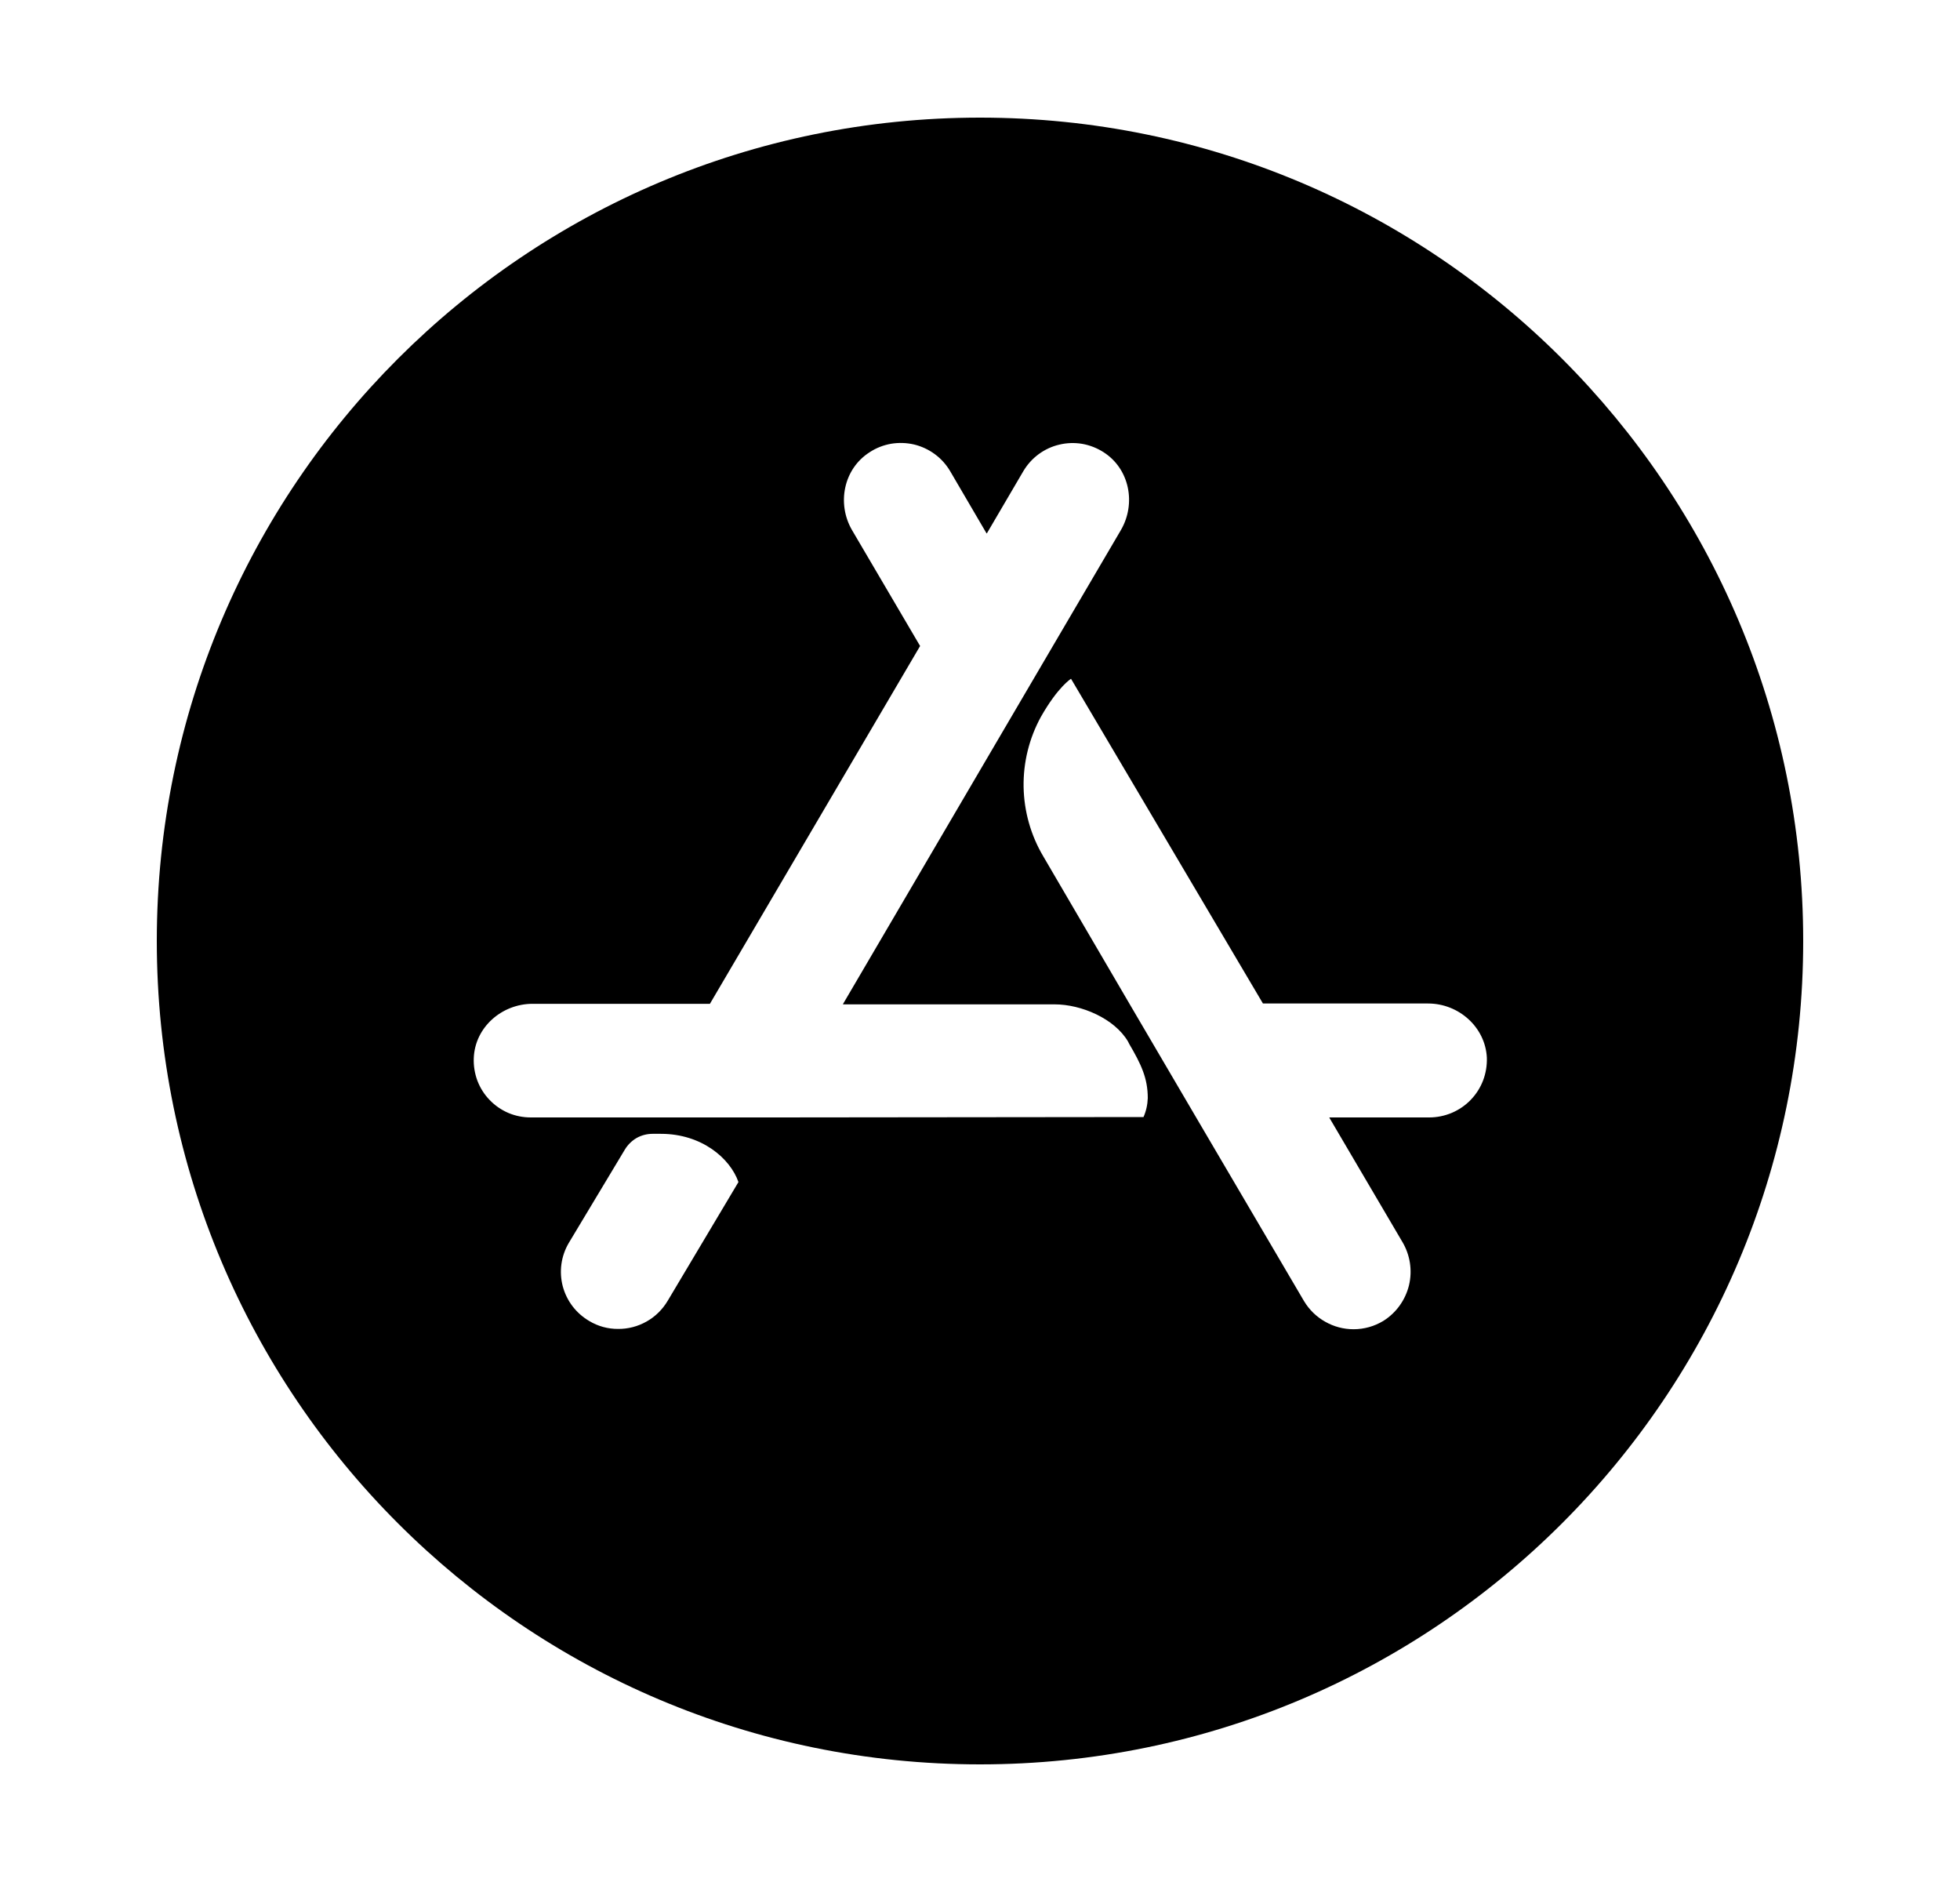 <svg width="25" height="24" viewBox="0 0 25 24" fill="none" xmlns="http://www.w3.org/2000/svg">
    <path
        d="M12.5 1.5C6.7 1.5 2 6.2 2 12C2 17.8 6.7 22.5 12.5 22.5C18.3 22.5 23 17.8 23 12C23 6.2 18.3 1.5 12.5 1.5ZM8.516 16.589C8.451 16.698 8.359 16.79 8.248 16.852C8.137 16.915 8.012 16.948 7.885 16.947C7.755 16.948 7.627 16.913 7.516 16.846C7.434 16.798 7.361 16.734 7.303 16.658C7.245 16.582 7.203 16.496 7.178 16.403C7.154 16.311 7.148 16.215 7.161 16.12C7.174 16.025 7.206 15.934 7.254 15.852L7.97 14.66C8.007 14.599 8.058 14.548 8.12 14.512C8.182 14.477 8.253 14.459 8.324 14.459H8.43C8.95 14.459 9.313 14.771 9.419 15.074L8.516 16.589ZM14.584 14.245L9.89 14.25H6.77C6.672 14.25 6.575 14.231 6.485 14.193C6.394 14.154 6.313 14.098 6.245 14.027C6.177 13.957 6.124 13.873 6.089 13.781C6.055 13.689 6.039 13.591 6.043 13.493C6.058 13.099 6.402 12.801 6.793 12.801H9.055L11.736 8.238L10.867 6.759C10.672 6.422 10.759 5.978 11.094 5.766C11.176 5.712 11.269 5.676 11.366 5.659C11.463 5.643 11.562 5.646 11.658 5.668C11.754 5.691 11.844 5.733 11.923 5.791C12.002 5.849 12.069 5.923 12.119 6.008L12.583 6.801H12.588L13.053 6.008C13.103 5.924 13.169 5.85 13.248 5.792C13.327 5.734 13.417 5.692 13.512 5.67C13.608 5.647 13.707 5.644 13.803 5.66C13.9 5.677 13.992 5.713 14.075 5.766C14.408 5.978 14.494 6.422 14.297 6.76L13.429 8.239L12.585 9.678L10.753 12.803V12.808H13.453C13.792 12.808 14.216 12.989 14.388 13.282L14.403 13.312C14.554 13.57 14.64 13.747 14.64 14.004C14.637 14.088 14.619 14.17 14.585 14.246L14.584 14.245ZM18.228 14.25H16.957V14.255L17.886 15.835C17.986 16.002 18.017 16.201 17.972 16.39C17.926 16.578 17.809 16.742 17.644 16.845C17.53 16.914 17.399 16.951 17.265 16.951C17.138 16.951 17.013 16.918 16.903 16.855C16.792 16.793 16.7 16.703 16.634 16.594L15.261 14.257L14.408 12.803L13.308 10.922C13.148 10.653 13.062 10.348 13.056 10.035C13.051 9.723 13.127 9.415 13.277 9.141C13.495 8.757 13.661 8.656 13.661 8.656L16.109 12.797H18.215C18.608 12.797 18.946 13.1 18.965 13.488C18.968 13.587 18.952 13.686 18.917 13.778C18.882 13.87 18.828 13.955 18.759 14.026C18.691 14.097 18.608 14.153 18.517 14.192C18.426 14.23 18.328 14.25 18.23 14.25H18.228Z"
        fill="black" />
</svg>